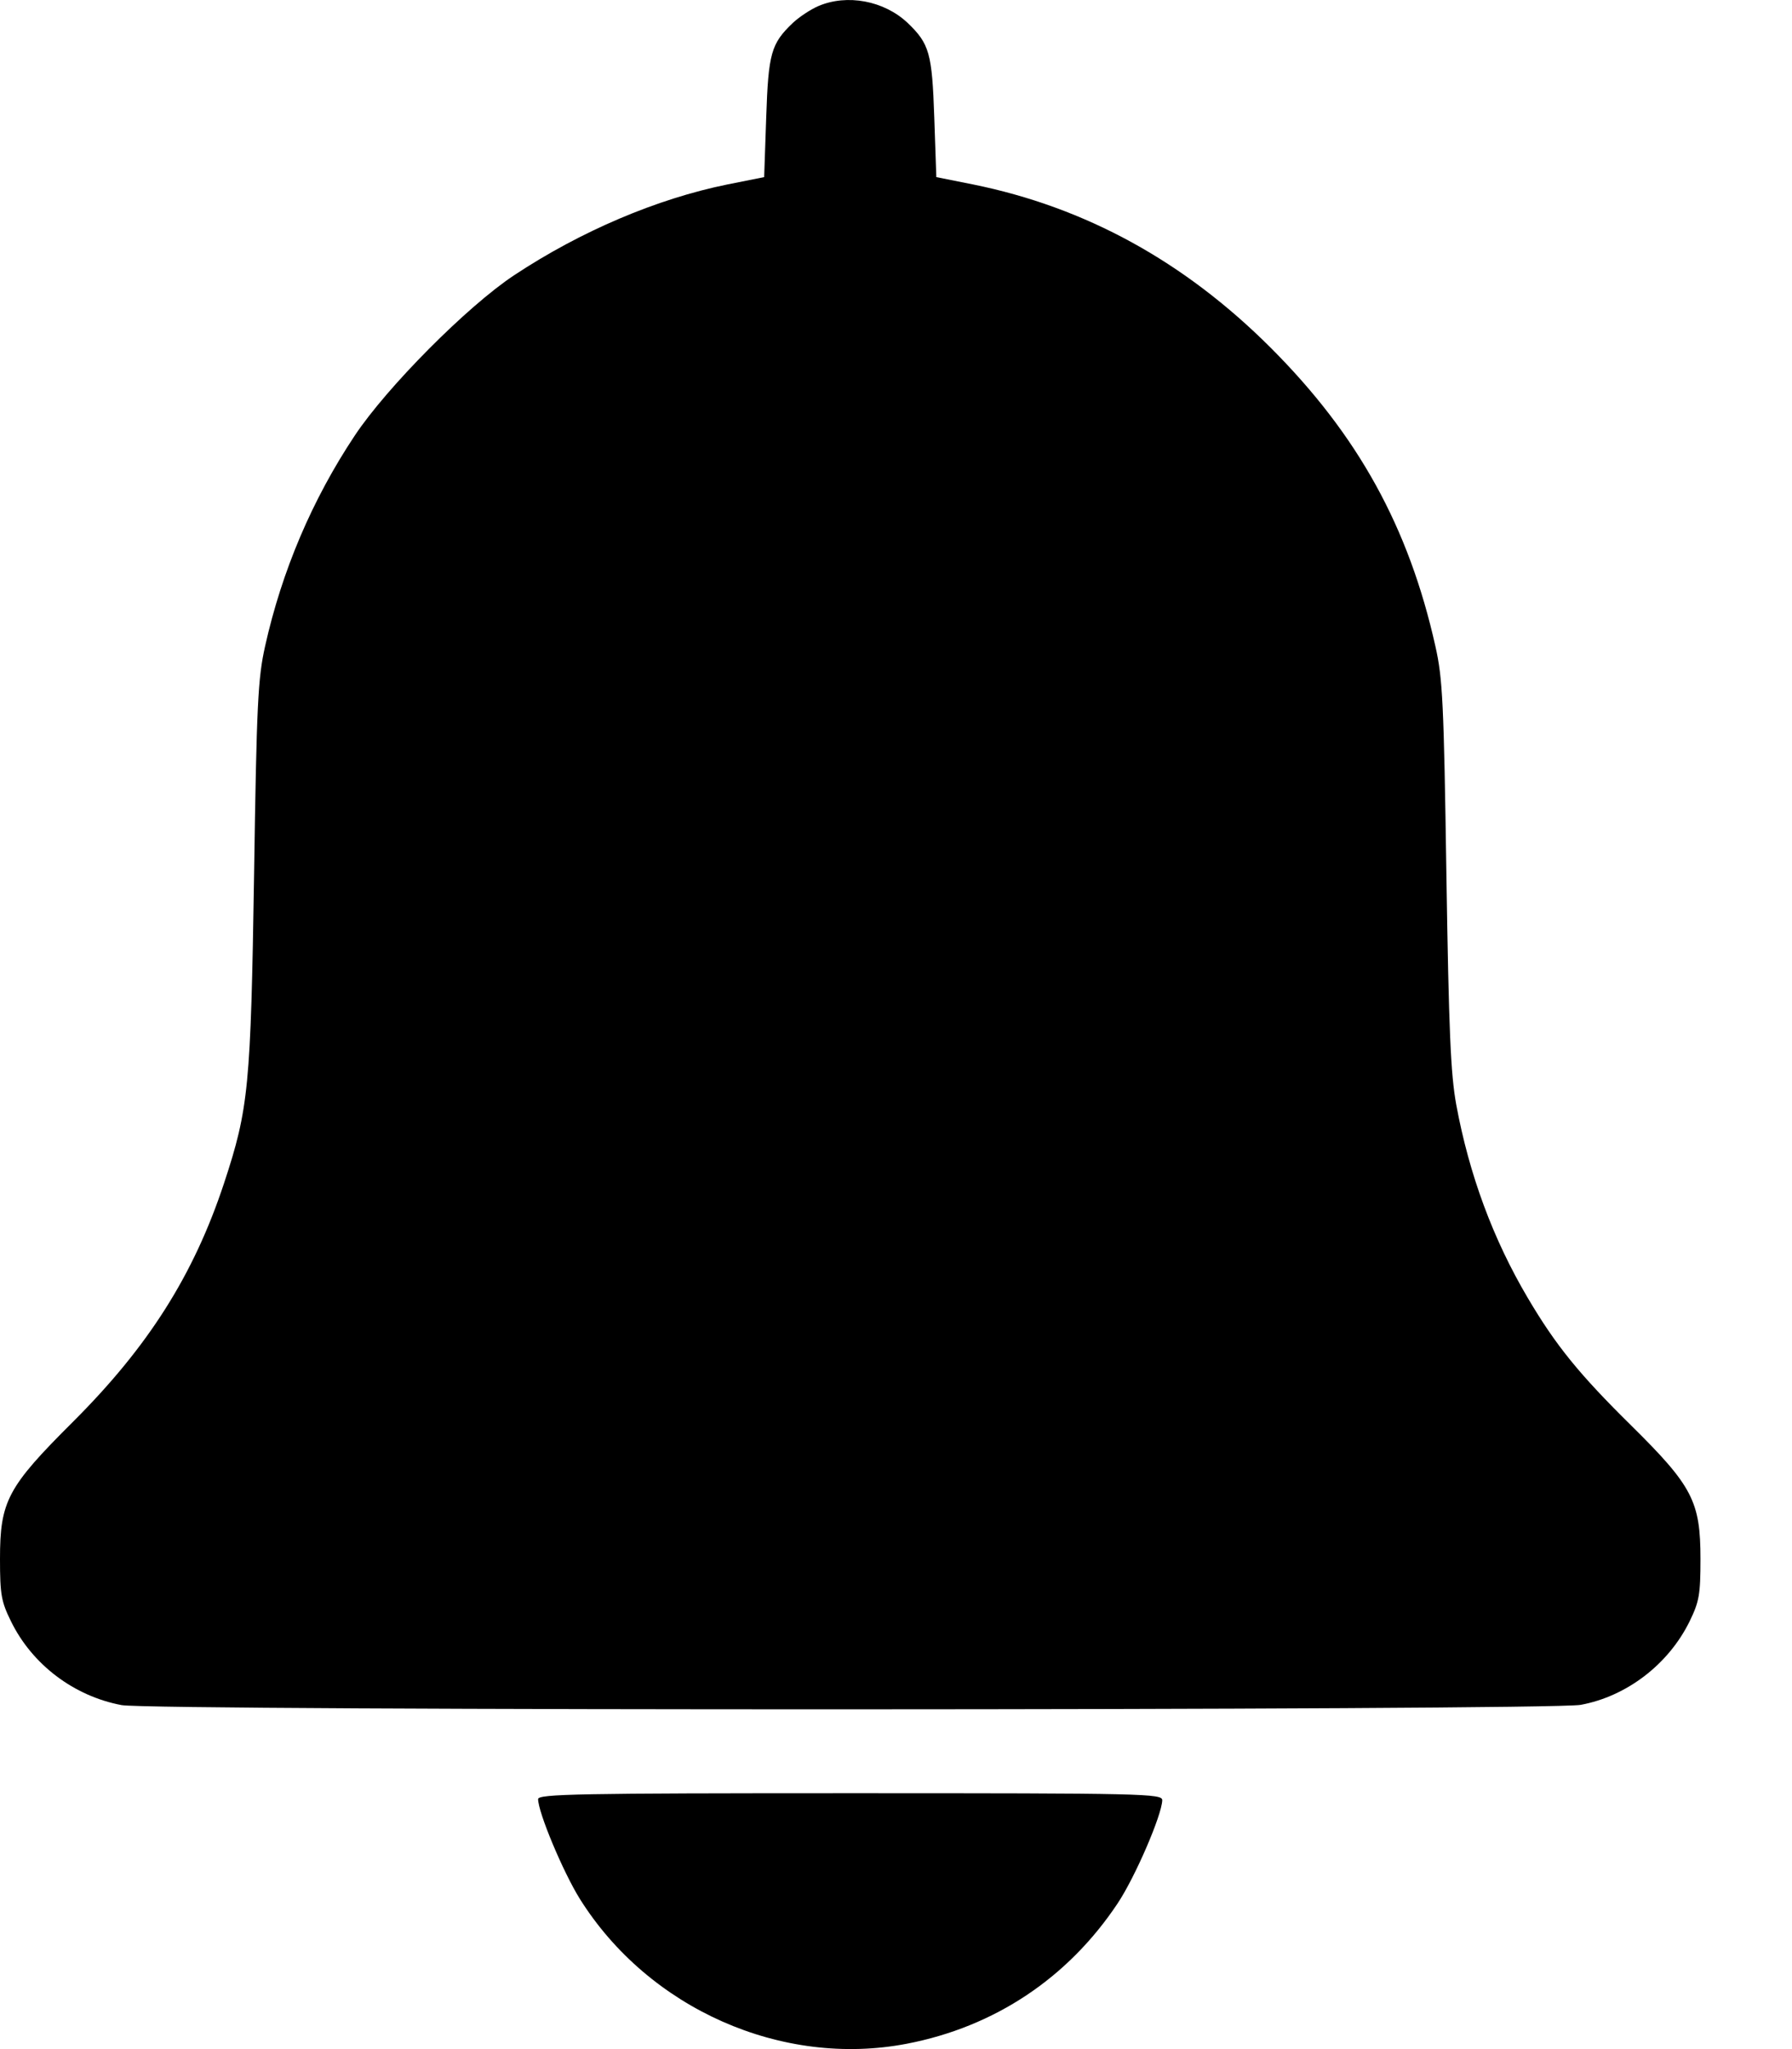 <svg width="14" height="16" viewBox="0 0 14 16" fill="none" xmlns="http://www.w3.org/2000/svg">
<path fill-rule="evenodd" clip-rule="evenodd" d="M6.392 0.048C6.332 0.074 6.243 0.133 6.194 0.179C6.024 0.341 6.003 0.415 5.986 0.917L5.97 1.383L5.684 1.44C5.132 1.552 4.537 1.805 4.017 2.149C3.651 2.391 3.022 3.024 2.771 3.402C2.439 3.901 2.202 4.458 2.071 5.046C2.015 5.297 2.005 5.492 1.985 6.828C1.959 8.486 1.943 8.656 1.75 9.24C1.513 9.956 1.158 10.516 0.569 11.103C0.058 11.612 0 11.721 0 12.173C0 12.451 0.01 12.506 0.086 12.66C0.251 12.997 0.577 13.244 0.95 13.314C1.192 13.36 12.1 13.357 12.349 13.312C12.708 13.246 13.035 12.996 13.2 12.66C13.275 12.506 13.285 12.451 13.285 12.173C13.285 11.724 13.223 11.604 12.745 11.132C12.338 10.731 12.155 10.506 11.936 10.135C11.664 9.675 11.478 9.172 11.377 8.626C11.333 8.384 11.319 8.049 11.3 6.828C11.28 5.49 11.271 5.297 11.214 5.046C11.006 4.116 10.61 3.398 9.927 2.715C9.252 2.041 8.48 1.618 7.601 1.44L7.315 1.383L7.299 0.917C7.282 0.415 7.261 0.342 7.091 0.179C6.907 0.005 6.617 -0.049 6.392 0.048ZM4.204 14.048C4.204 14.152 4.4 14.619 4.53 14.827C5.068 15.685 6.11 16.146 7.085 15.958C7.771 15.826 8.343 15.445 8.731 14.863C8.869 14.656 9.077 14.173 9.08 14.057C9.081 14.005 8.944 14.002 6.643 14.002C4.517 14.002 4.204 14.008 4.204 14.048Z" fill="black"/>
</svg>
